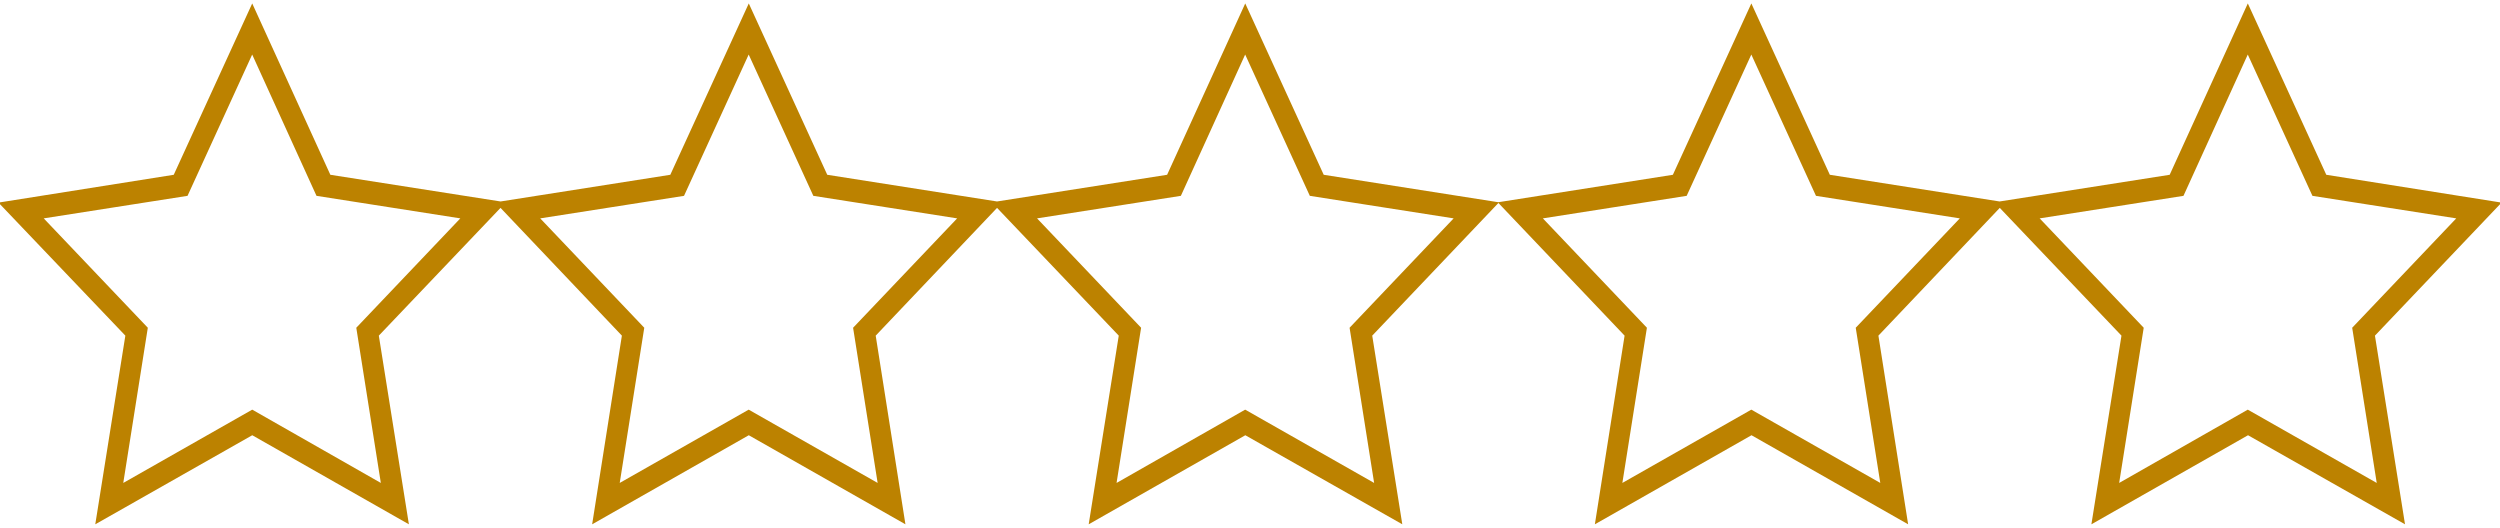 <svg xmlns='http://www.w3.org/2000/svg' xmlns:xlink='http://www.w3.org/1999/xlink' version='1.1' id='Layer_1' x='0px' y='0px' preserveAspectRatio='none' width='73px' height='15.41px' viewBox='0 0 72 13.983' enable-background='new 0 0 72 13.983' xml:space='preserve'> <path fill='#BC8200' d='M72.045,5.368l-5.048-0.737l-2.26-4.54l-2.25,4.54l-4.899,0.707l-4.889-0.707l-2.26-4.54l-2.26,4.54 l-5.028,0.727l-5.028-0.727l-2.26-4.54l-2.25,4.54l-4.899,0.707l-4.889-0.707l-2.26-4.54l-2.26,4.54l-4.889,0.707L9.514,4.631 l-2.25-4.54l-2.26,4.54l-5.048,0.737l3.654,3.525l-0.866,4.999l4.521-2.36l4.511,2.36l-0.866-4.999l3.505-3.385l3.495,3.385 l-0.856,4.999l4.511-2.36l4.511,2.36l-0.856-4.999l3.495-3.385l3.505,3.385l-0.866,4.999l4.511-2.36l4.521,2.36l-0.866-4.999 l3.634-3.515l3.634,3.515l-0.856,4.999l4.511-2.36l4.511,2.36l-0.856-4.999l3.495-3.385l3.505,3.385l-0.866,4.999l4.511-2.36 l4.521,2.36l-0.866-4.999L72.045,5.368z M10.261,8.684l0.707,4.112l-3.704-1.942L3.55,12.796l0.707-4.112L1.259,5.786l4.142-0.597 l1.862-3.744l1.852,3.744l4.142,0.597L10.261,8.684z M24.569,8.684l0.707,4.112l-3.714-1.942l-3.714,1.942l0.707-4.112l-2.997-2.898 L19.7,5.189l1.862-3.744l1.862,3.744l4.142,0.597L24.569,8.684z M38.868,8.684l0.707,4.112l-3.714-1.942l-3.704,1.942l0.707-4.112 l-2.997-2.898l4.142-0.597l1.852-3.744l1.862,3.744l4.142,0.597L38.868,8.684z M53.445,8.684l0.707,4.112l-3.714-1.942l-3.714,1.942 l0.707-4.112l-2.997-2.898l4.142-0.597l1.862-3.744L52.3,5.189l4.142,0.597L53.445,8.684z M68.45,12.796l-3.714-1.942l-3.704,1.942 l0.707-4.112l-2.997-2.898l4.142-0.597l1.852-3.744l1.862,3.744l4.142,0.597l-2.997,2.898L68.45,12.796z'/> </svg>